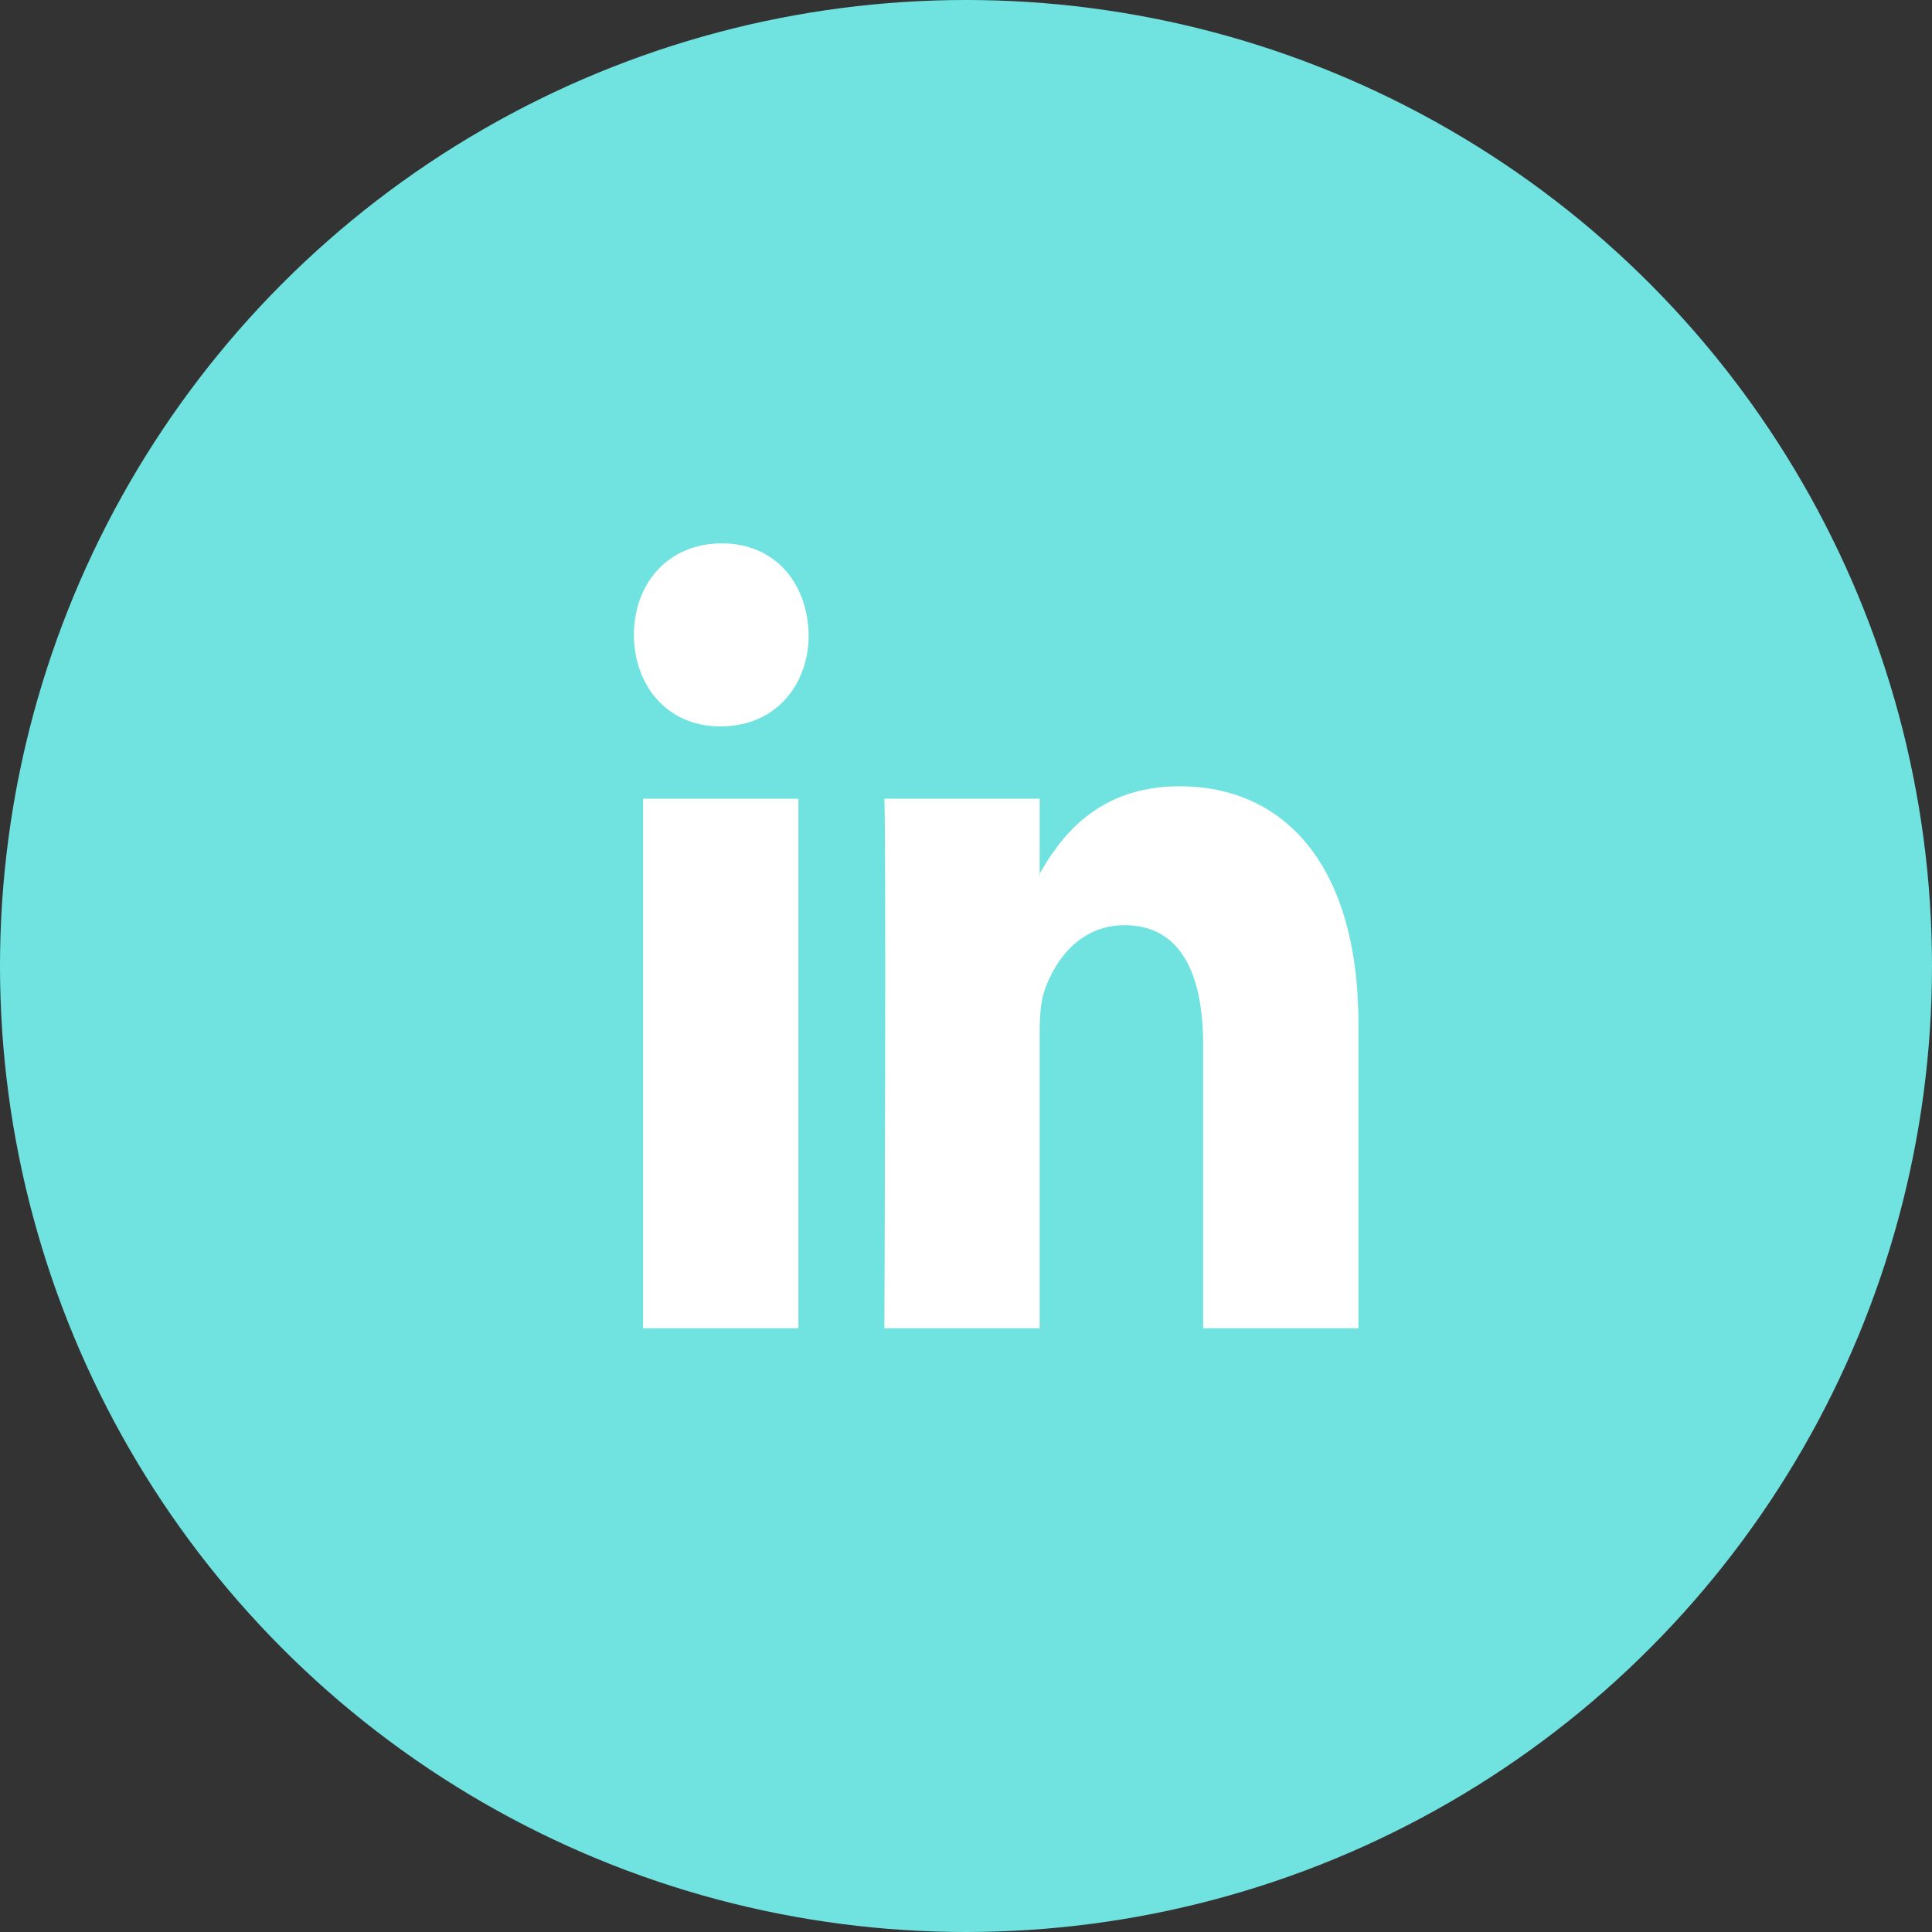<svg class="social-svg-icon" width="32" height="32" viewBox="0 0 32 32" fill="none" xmlns="http://www.w3.org/2000/svg">
<rect x="0" y="0" width="32" height="32" fill="#333333" stroke="none"/>
<circle cx="16" cy="16" r="16" fill="#70E3E1"/>
<path fill-rule="evenodd" clip-rule="evenodd" d="M13.224 22V13.229H10.652V22H13.224V22ZM11.938 12.031C12.835 12.031 13.394 11.357 13.394 10.515C13.377 9.655 12.835 9 11.955 9C11.075 9 10.5 9.655 10.5 10.515C10.5 11.357 11.058 12.031 11.921 12.031L11.938 12.031ZM14.648 22C14.648 22 14.681 14.052 14.648 13.229H17.22V14.501H17.203C17.541 13.902 18.151 13.023 19.538 13.023C21.231 13.023 22.5 14.276 22.5 16.971V22H19.928V17.308C19.928 16.128 19.556 15.324 18.625 15.324C17.914 15.324 17.491 15.866 17.305 16.391C17.237 16.577 17.22 16.839 17.22 17.102V22H14.648Z" fill="white"/>
</svg>
